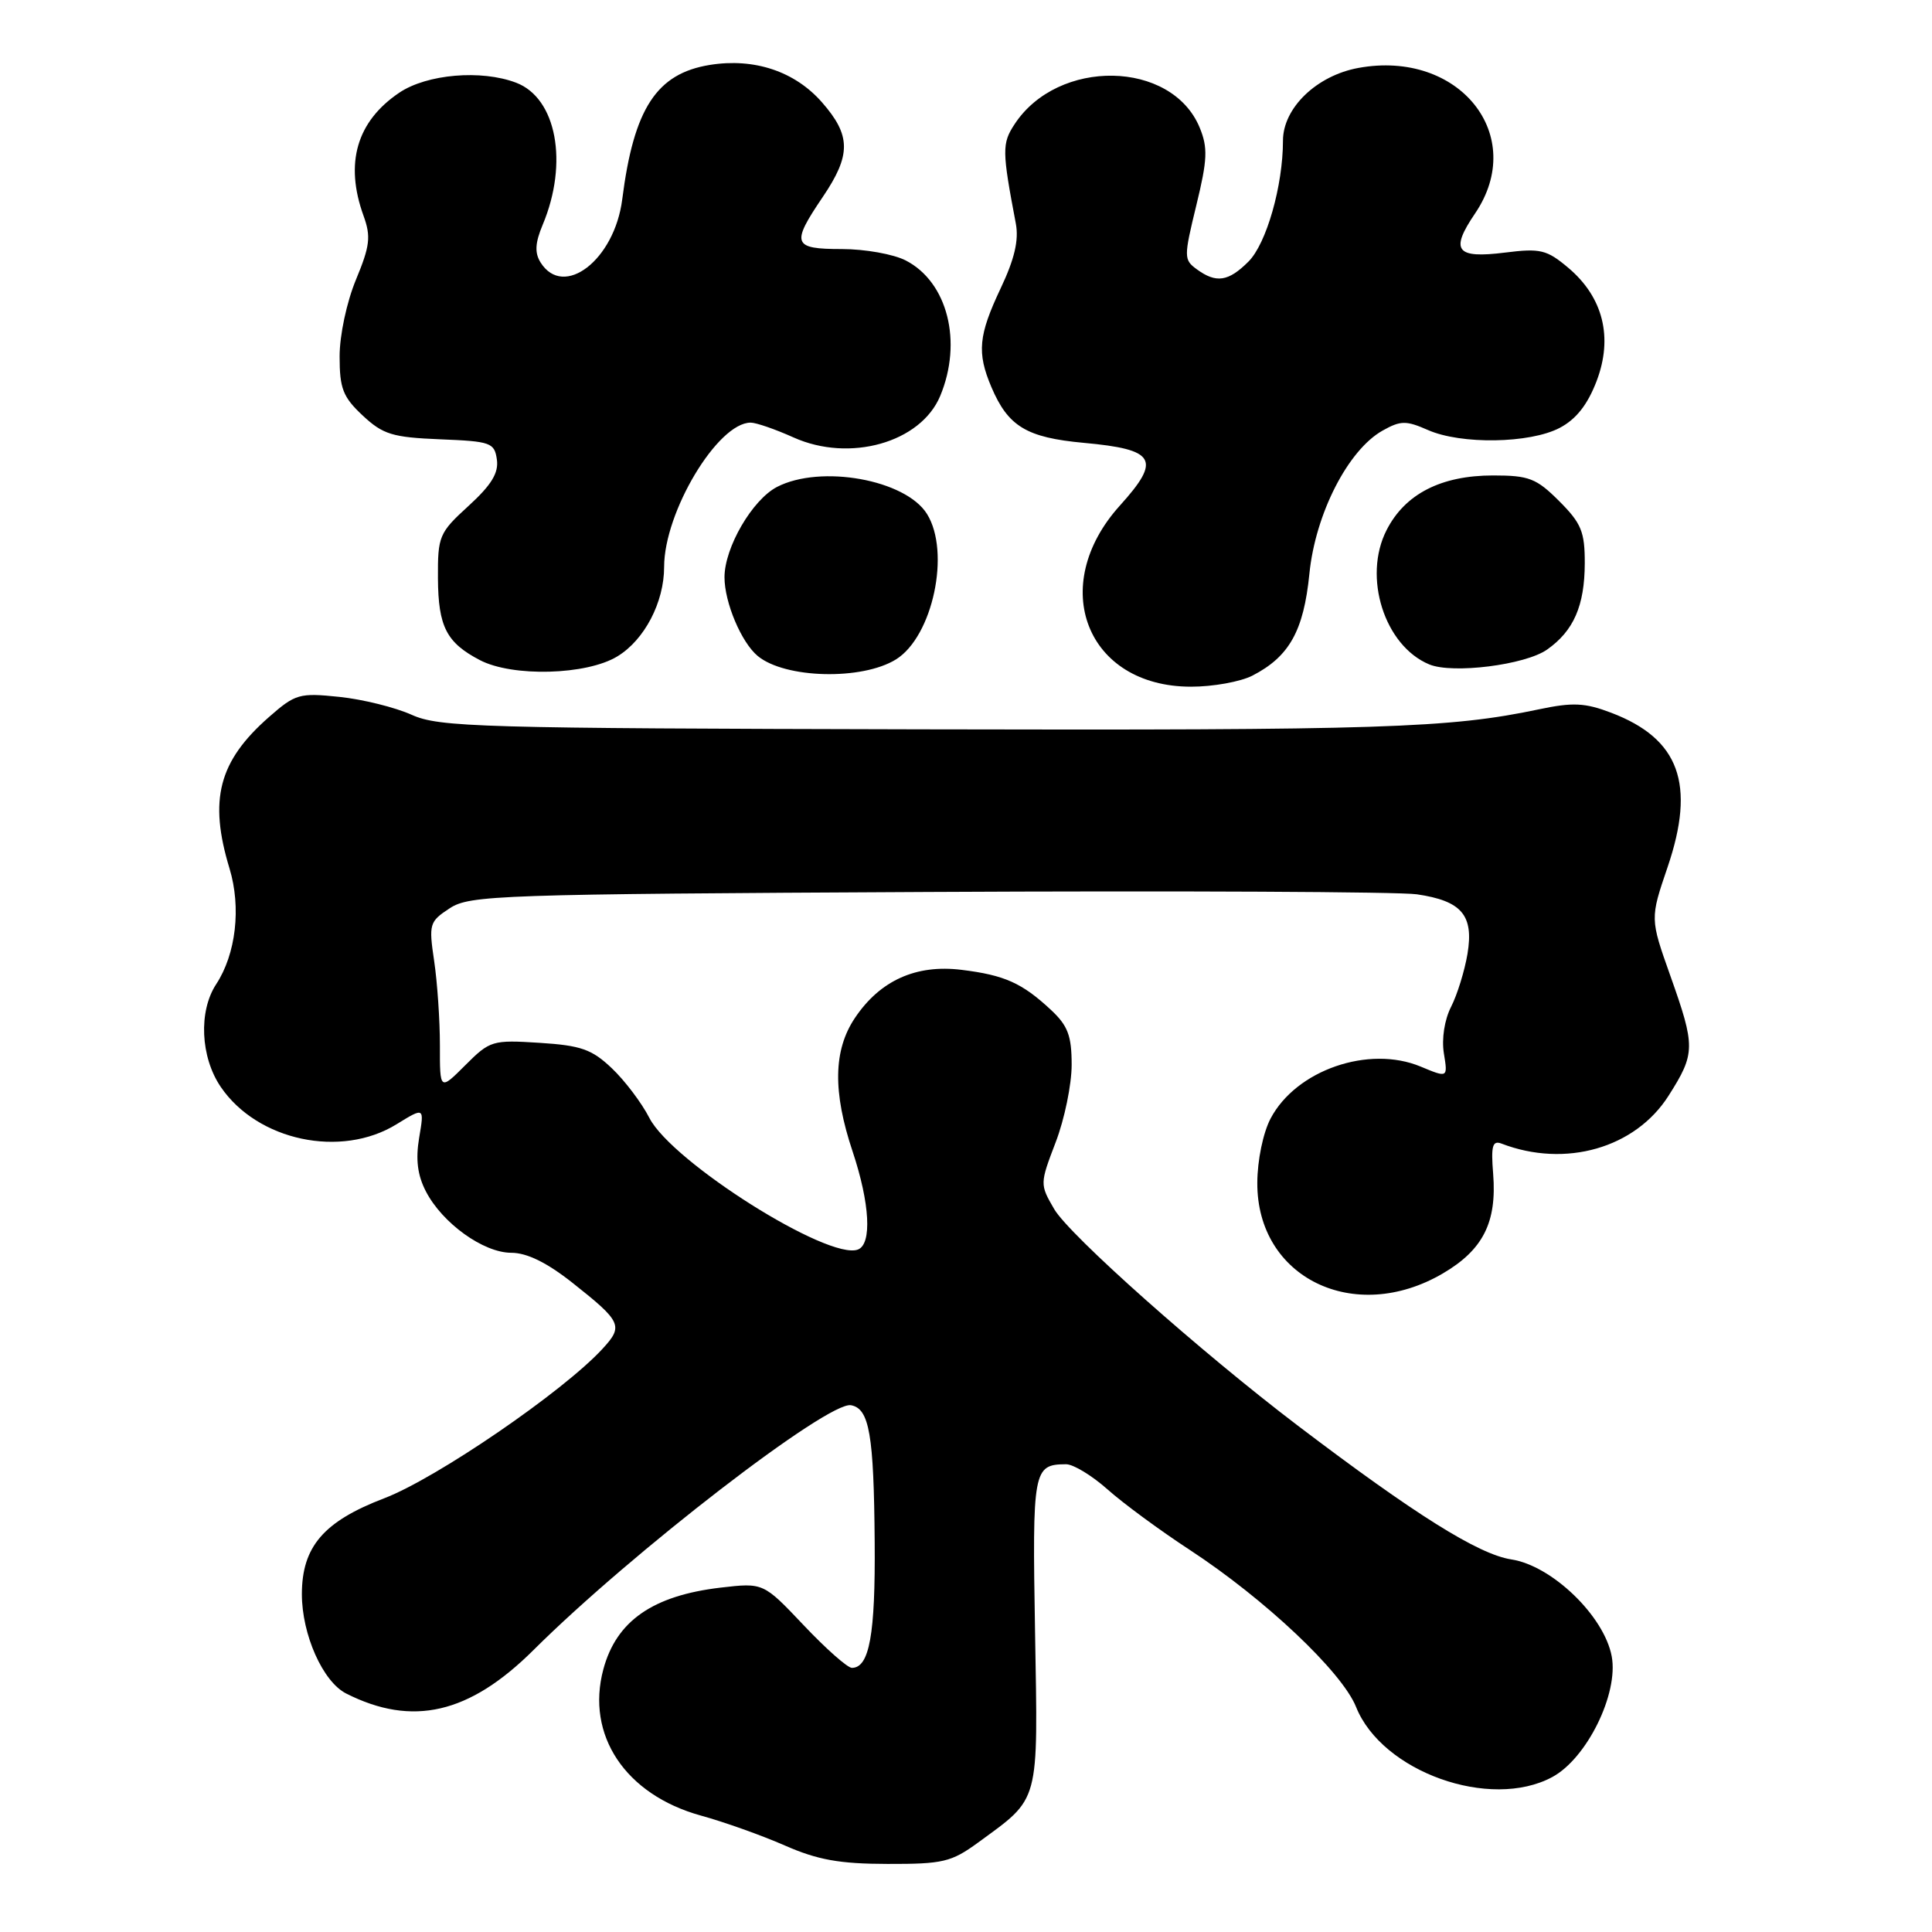 <?xml version="1.0" encoding="UTF-8" standalone="no"?>
<!DOCTYPE svg PUBLIC "-//W3C//DTD SVG 1.1//EN" "http://www.w3.org/Graphics/SVG/1.1/DTD/svg11.dtd" >
<svg xmlns="http://www.w3.org/2000/svg" xmlns:xlink="http://www.w3.org/1999/xlink" version="1.1" viewBox="0 0 256 256">
 <g >
 <path fill="currentColor"
d=" M 129.60 244.15 C 137.86 238.10 137.54 239.27 137.15 216.26 C 136.78 194.71 136.90 194.05 141.25 194.02 C 142.21 194.01 144.68 195.51 146.75 197.35 C 148.81 199.19 153.69 202.78 157.59 205.33 C 167.60 211.88 177.83 221.53 179.69 226.19 C 183.13 234.78 197.46 239.90 205.68 235.47 C 210.26 233.01 214.49 224.42 213.56 219.47 C 212.56 214.13 205.64 207.45 200.25 206.63 C 195.90 205.96 187.46 200.67 172.00 188.93 C 159.11 179.14 141.68 163.65 139.68 160.20 C 137.78 156.93 137.78 156.86 139.88 151.36 C 141.05 148.32 142.00 143.70 142.00 141.10 C 142.00 137.23 141.50 135.91 139.25 133.81 C 135.43 130.25 133.11 129.21 127.42 128.51 C 121.38 127.76 116.60 129.92 113.27 134.90 C 110.42 139.16 110.33 144.69 112.98 152.59 C 115.27 159.47 115.56 164.85 113.68 165.57 C 109.79 167.06 89.06 153.98 86.05 148.14 C 85.03 146.14 82.78 143.17 81.07 141.55 C 78.43 139.04 76.99 138.53 71.50 138.18 C 65.25 137.78 64.92 137.88 61.66 141.14 C 58.28 144.52 58.28 144.52 58.29 138.51 C 58.29 135.20 57.95 130.18 57.53 127.35 C 56.80 122.43 56.89 122.12 59.59 120.35 C 62.24 118.61 66.02 118.48 122.95 118.19 C 156.25 118.02 185.41 118.16 187.74 118.50 C 193.68 119.37 195.30 121.26 194.45 126.39 C 194.07 128.65 193.09 131.81 192.28 133.40 C 191.40 135.12 191.01 137.65 191.32 139.57 C 191.85 142.83 191.85 142.83 188.25 141.33 C 181.37 138.46 171.74 141.79 168.36 148.21 C 167.37 150.09 166.61 153.74 166.60 156.72 C 166.53 169.30 179.45 175.61 191.18 168.74 C 196.52 165.61 198.36 161.96 197.85 155.53 C 197.55 151.85 197.76 151.08 198.95 151.53 C 207.43 154.79 216.69 152.13 221.10 145.18 C 224.66 139.57 224.67 138.70 221.32 129.27 C 218.64 121.72 218.64 121.72 220.96 114.91 C 224.71 103.89 222.53 97.89 213.51 94.45 C 210.02 93.12 208.42 93.04 203.91 93.99 C 192.06 96.49 183.13 96.78 122.00 96.64 C 63.34 96.51 58.20 96.36 54.54 94.71 C 52.36 93.73 48.05 92.66 44.96 92.34 C 39.67 91.79 39.14 91.94 35.63 95.02 C 28.97 100.87 27.64 105.96 30.41 115.07 C 31.98 120.24 31.27 126.42 28.64 130.42 C 26.29 134.01 26.56 140.06 29.25 144.02 C 34.11 151.16 45.19 153.52 52.56 148.96 C 56.23 146.70 56.23 146.70 55.54 150.76 C 55.06 153.62 55.32 155.72 56.43 157.86 C 58.61 162.08 64.06 166.00 67.75 166.00 C 69.82 166.00 72.46 167.30 75.82 169.95 C 82.38 175.14 82.63 175.69 79.85 178.71 C 74.66 184.37 57.83 195.89 50.91 198.53 C 42.88 201.60 40.01 204.94 40.00 211.23 C 40.00 216.59 42.78 222.84 45.87 224.40 C 54.65 228.84 62.19 227.09 70.68 218.65 C 83.66 205.73 109.76 185.61 112.77 186.20 C 115.20 186.66 115.79 190.10 115.90 204.32 C 116.00 216.58 115.20 221.00 112.88 221.00 C 112.30 221.00 109.43 218.46 106.49 215.35 C 101.15 209.71 101.15 209.71 95.47 210.37 C 86.49 211.43 81.67 214.79 79.95 221.18 C 77.60 229.91 82.86 237.80 92.86 240.57 C 95.96 241.42 100.97 243.21 104.00 244.54 C 108.32 246.44 111.24 246.97 117.60 246.98 C 124.95 247.00 126.06 246.73 129.60 244.15 Z  M 165.96 89.52 C 170.84 87.00 172.74 83.60 173.50 76.04 C 174.29 68.08 178.63 59.61 183.21 57.05 C 185.60 55.71 186.32 55.71 189.21 56.98 C 193.60 58.92 202.71 58.77 206.66 56.70 C 208.84 55.56 210.36 53.63 211.56 50.49 C 213.76 44.71 212.43 39.38 207.80 35.48 C 204.95 33.08 204.10 32.88 199.41 33.47 C 192.93 34.28 192.11 33.21 195.45 28.29 C 202.47 17.95 193.35 6.56 180.00 9.00 C 174.46 10.01 170.00 14.31 170.00 18.64 C 170.00 24.61 167.81 32.28 165.43 34.66 C 162.77 37.32 161.15 37.56 158.58 35.68 C 156.85 34.42 156.85 34.07 158.52 27.20 C 160.00 21.13 160.06 19.57 158.96 16.90 C 155.25 7.95 140.18 7.68 134.43 16.47 C 132.76 19.01 132.77 19.99 134.60 29.61 C 135.02 31.82 134.43 34.33 132.59 38.21 C 129.65 44.44 129.43 46.72 131.36 51.28 C 133.58 56.51 136.02 57.98 143.61 58.68 C 153.15 59.55 153.91 60.88 148.40 66.98 C 138.75 77.66 143.97 90.98 157.80 90.99 C 160.71 91.00 164.39 90.33 165.96 89.52 Z  M 118.73 87.37 C 123.60 84.33 125.98 73.15 122.83 68.10 C 119.99 63.55 108.75 61.53 102.96 64.52 C 99.68 66.22 96.00 72.55 96.00 76.49 C 96.00 79.83 98.23 85.12 100.40 86.92 C 104.02 89.92 114.23 90.17 118.73 87.37 Z  M 81.81 86.97 C 85.40 84.79 88.00 79.80 88.00 75.12 C 88.00 67.84 95.10 56.00 99.47 56.00 C 100.19 56.00 102.74 56.88 105.14 57.96 C 112.58 61.31 122.00 58.65 124.58 52.47 C 127.57 45.30 125.56 37.38 120.03 34.52 C 118.42 33.68 114.60 33.00 111.55 33.00 C 105.03 33.00 104.79 32.34 109.02 26.10 C 112.79 20.53 112.77 17.95 108.91 13.55 C 105.31 9.45 99.95 7.66 94.07 8.60 C 87.00 9.74 83.98 14.36 82.45 26.41 C 81.43 34.44 74.69 39.64 71.63 34.78 C 70.83 33.50 70.90 32.19 71.91 29.78 C 75.35 21.57 73.74 12.99 68.39 10.96 C 63.77 9.20 56.57 9.82 52.91 12.28 C 47.26 16.09 45.65 21.63 48.17 28.59 C 49.17 31.35 49.02 32.59 47.17 37.05 C 45.94 40.02 45.00 44.41 45.00 47.23 C 45.00 51.48 45.44 52.61 48.06 55.06 C 50.75 57.57 51.99 57.95 58.31 58.21 C 65.04 58.48 65.52 58.65 65.84 60.90 C 66.09 62.67 65.11 64.27 62.09 67.03 C 58.18 70.60 58.00 71.03 58.03 76.63 C 58.07 83.04 59.16 85.16 63.59 87.47 C 67.92 89.73 77.74 89.46 81.81 86.97 Z  M 205.00 86.07 C 208.52 83.59 209.97 80.27 209.99 74.65 C 210.00 70.46 209.54 69.34 206.60 66.40 C 203.58 63.38 202.60 63.00 197.85 63.00 C 190.95 63.00 186.17 65.45 183.73 70.24 C 180.55 76.46 183.45 85.58 189.39 88.04 C 192.48 89.32 202.11 88.11 205.00 86.07 Z "/>
</g>
</svg>